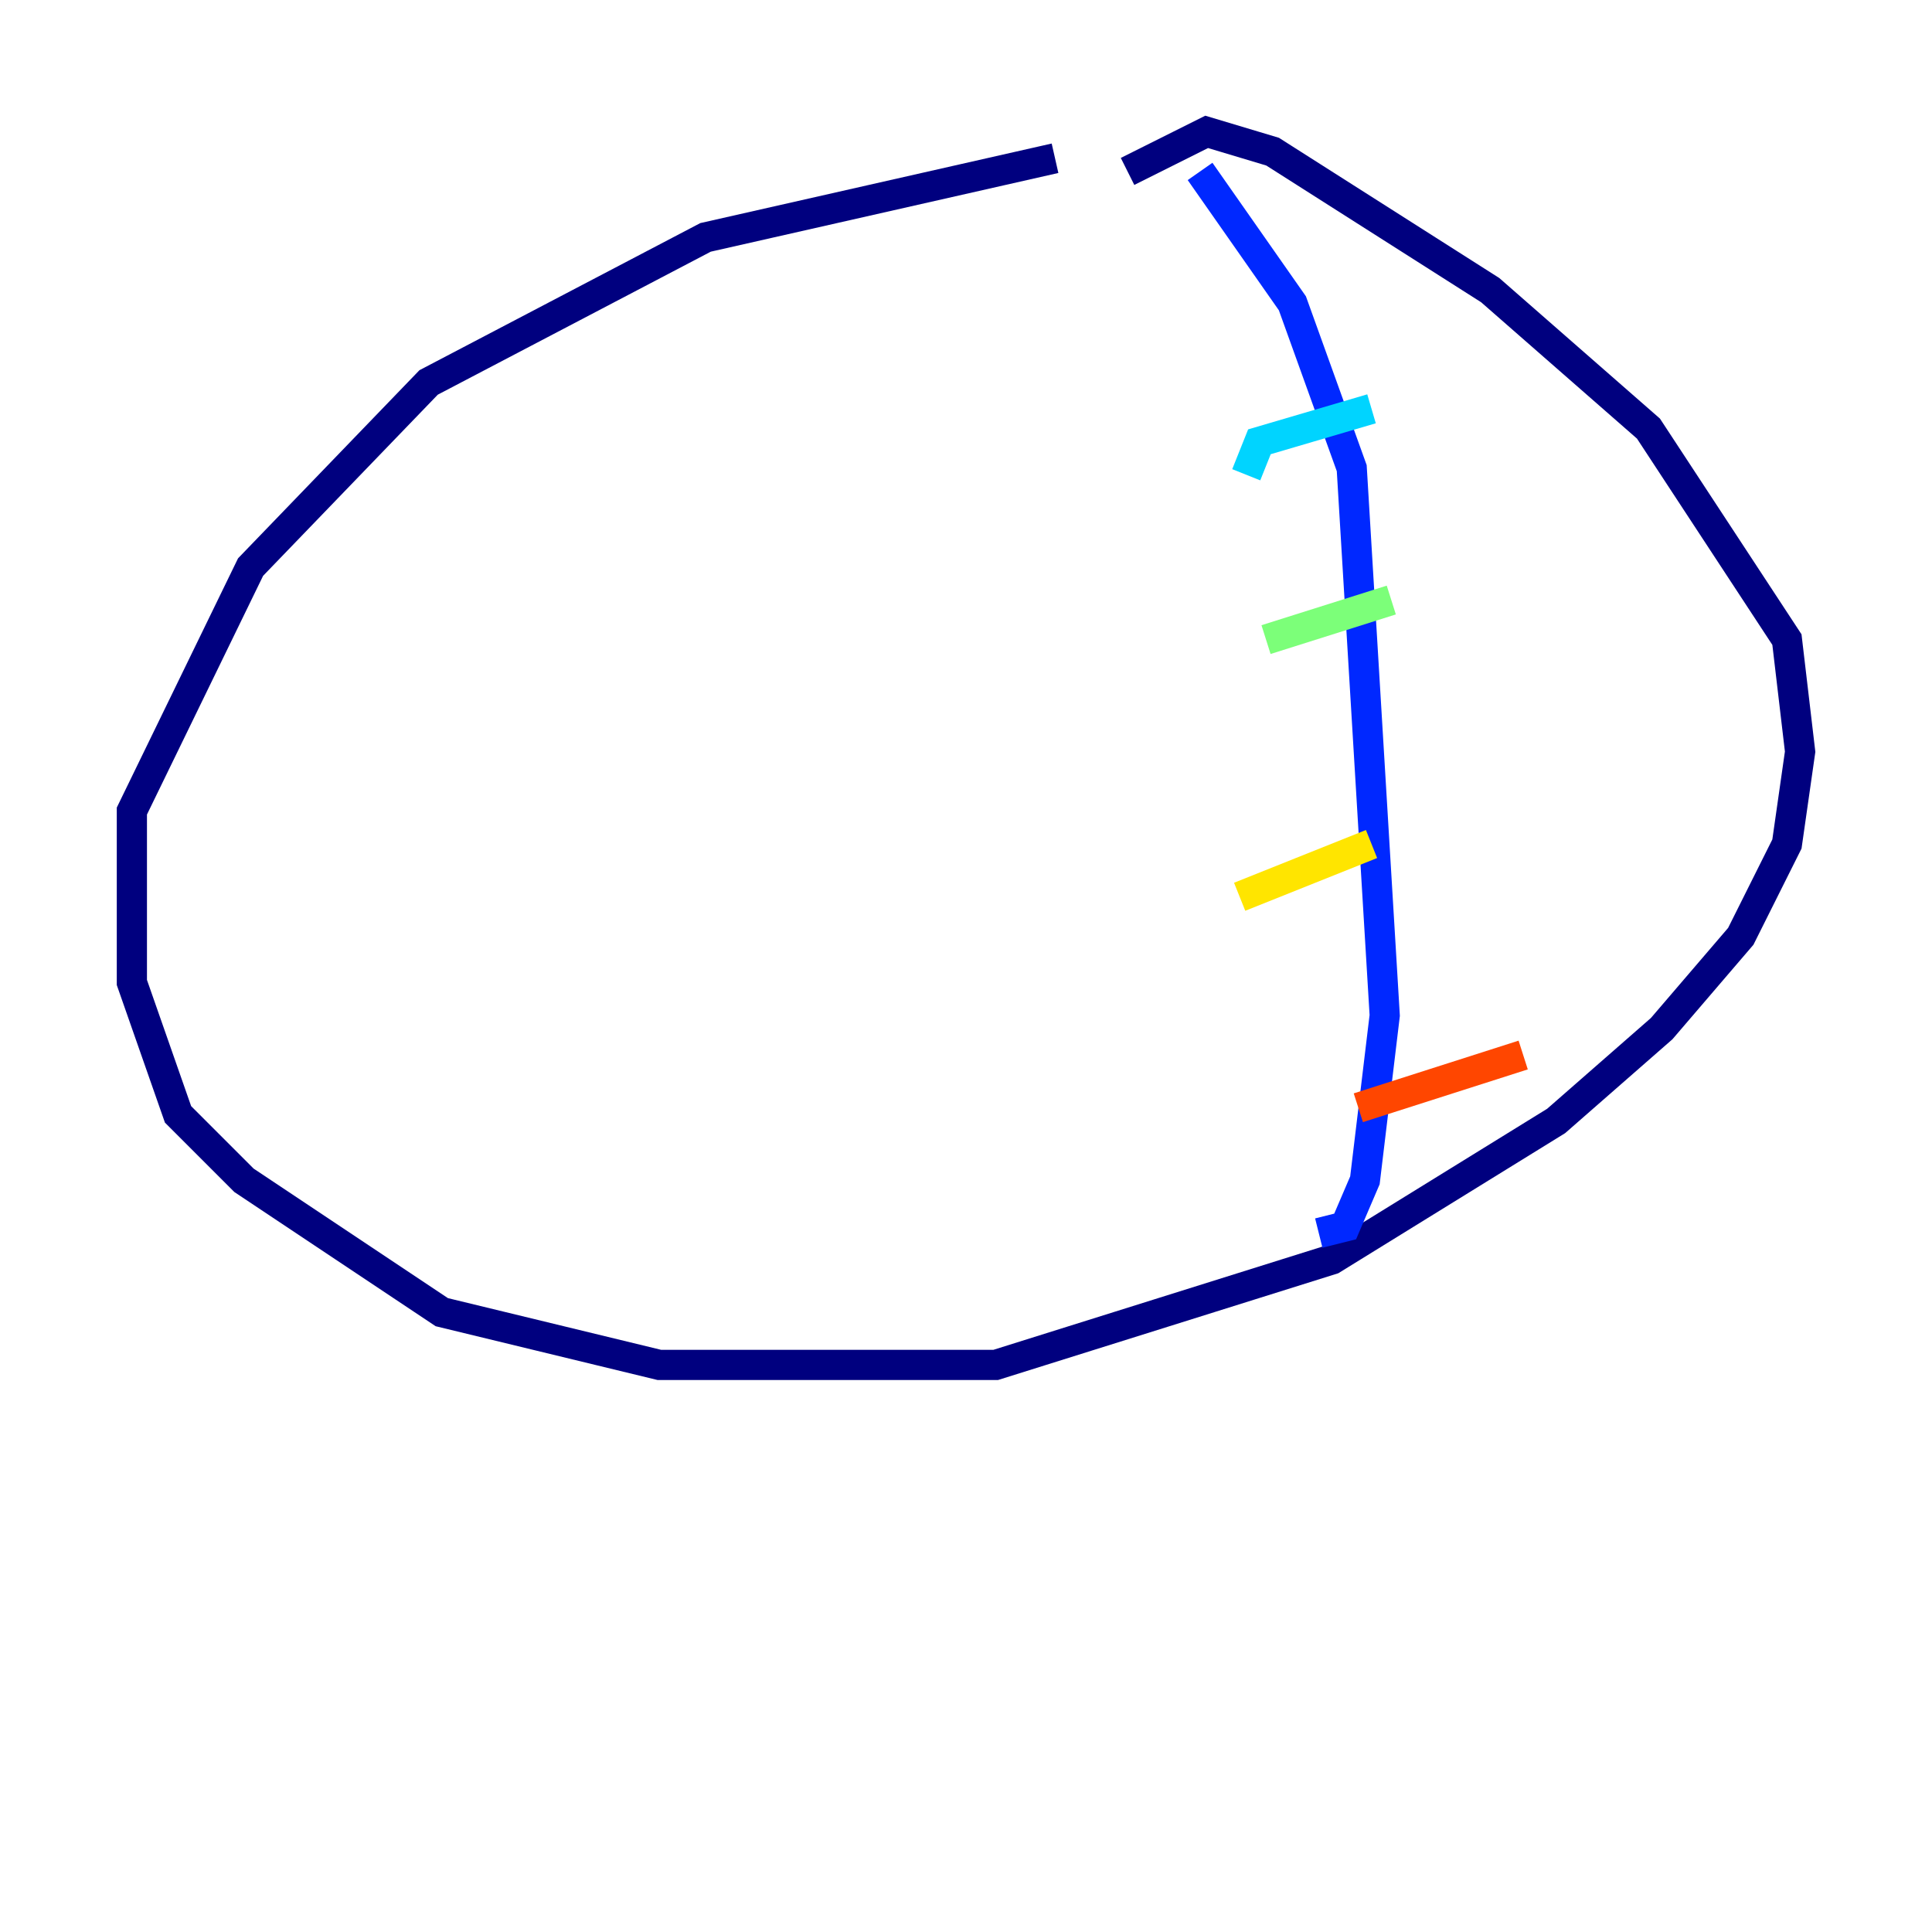 <?xml version="1.0" encoding="utf-8" ?>
<svg baseProfile="tiny" height="128" version="1.2" viewBox="0,0,128,128" width="128" xmlns="http://www.w3.org/2000/svg" xmlns:ev="http://www.w3.org/2001/xml-events" xmlns:xlink="http://www.w3.org/1999/xlink"><defs /><polyline fill="none" points="69.898,10.485 46.744,15.727 28.396,25.338 16.601,37.57 8.737,53.734 8.737,65.092 11.795,73.829 16.164,78.198 29.27,86.935 43.686,90.43 65.966,90.43 88.246,83.44 103.099,74.266 110.089,68.15 115.331,62.034 118.389,55.918 119.263,49.802 118.389,42.375 109.215,28.396 98.73,19.222 84.314,10.048 79.945,8.737 74.703,11.358" stroke="#00007f" stroke-width="2" /><polyline fill="none" points="79.508,11.358 85.625,20.096 89.556,31.017 91.741,67.276 90.43,78.198 89.12,81.256 87.372,81.693" stroke="#0028ff" stroke-width="2" /><polyline fill="none" points="82.567,31.454 83.44,29.27 90.867,27.085" stroke="#00d4ff" stroke-width="2" /><polyline fill="none" points="83.877,42.375 92.177,39.754" stroke="#7cff79" stroke-width="2" /><polyline fill="none" points="82.13,59.413 90.867,55.918" stroke="#ffe500" stroke-width="2" /><polyline fill="none" points="89.993,73.392 100.915,69.898" stroke="#ff4600" stroke-width="2" /><polyline fill="none" points="47.181,18.785 47.181,18.785" stroke="#7f0000" stroke-width="2" /></svg>